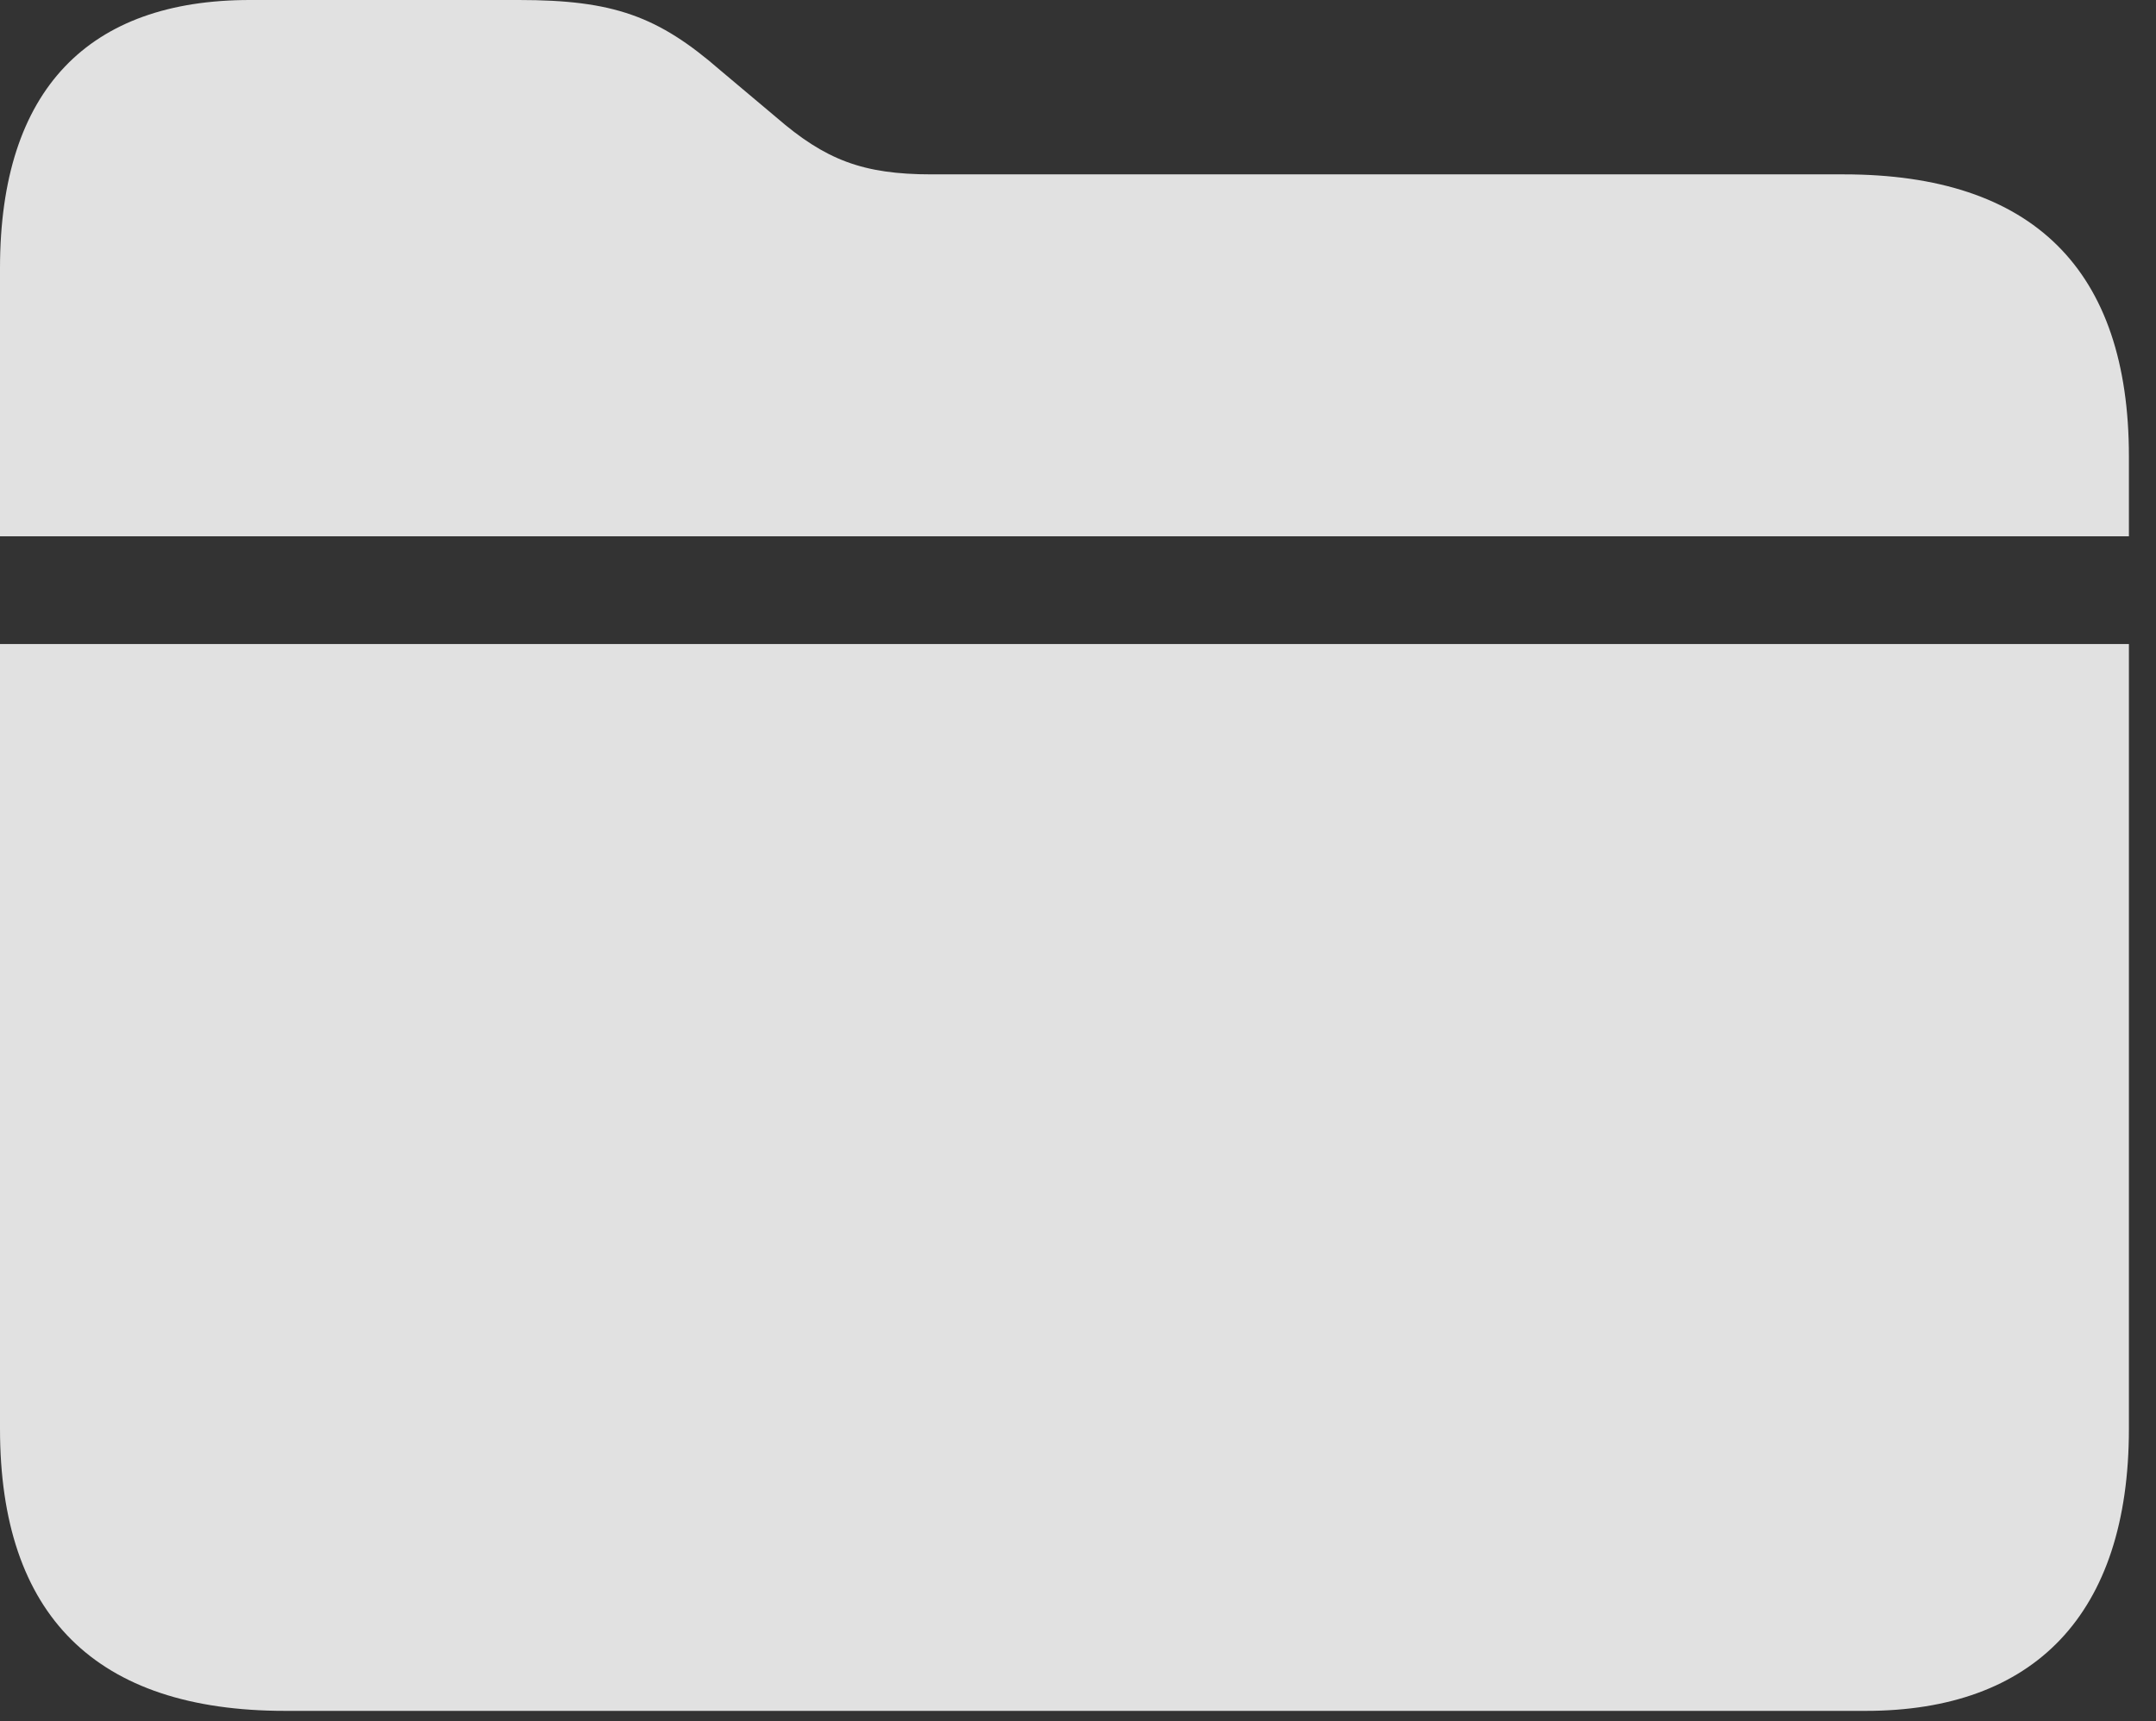 <?xml version="1.0" encoding="UTF-8"?>
<!--Generator: Apple Native CoreSVG 232.5-->
<!DOCTYPE svg
PUBLIC "-//W3C//DTD SVG 1.1//EN"
       "http://www.w3.org/Graphics/SVG/1.1/DTD/svg11.dtd">
<svg version="1.1" xmlns="http://www.w3.org/2000/svg" xmlns:xlink="http://www.w3.org/1999/xlink" width="28.73" height="22.939">
 <rect width="100%" height="100%" fill="#333333" stroke="none"/>
 <g>
  <rect height="22.939" opacity="0" width="28.73" x="0" y="0"/>
  <path d="M0 19.043C0 21.533 1.279 22.803 3.799 22.803L24.863 22.803C27.1 22.803 28.369 21.523 28.369 19.043L28.369 8.584L0 8.584ZM0 7.148L28.369 7.148L28.369 6.084C28.369 3.594 27.09 2.324 24.57 2.324L12.412 2.324C11.494 2.324 10.996 2.129 10.342 1.562L9.6 0.938C8.77 0.215 8.174 0 6.914 0L3.33 0C1.191 0 0 1.182 0 3.574Z" fill="#ffffff" fill-opacity="0.85"/>
 </g>
</svg>
